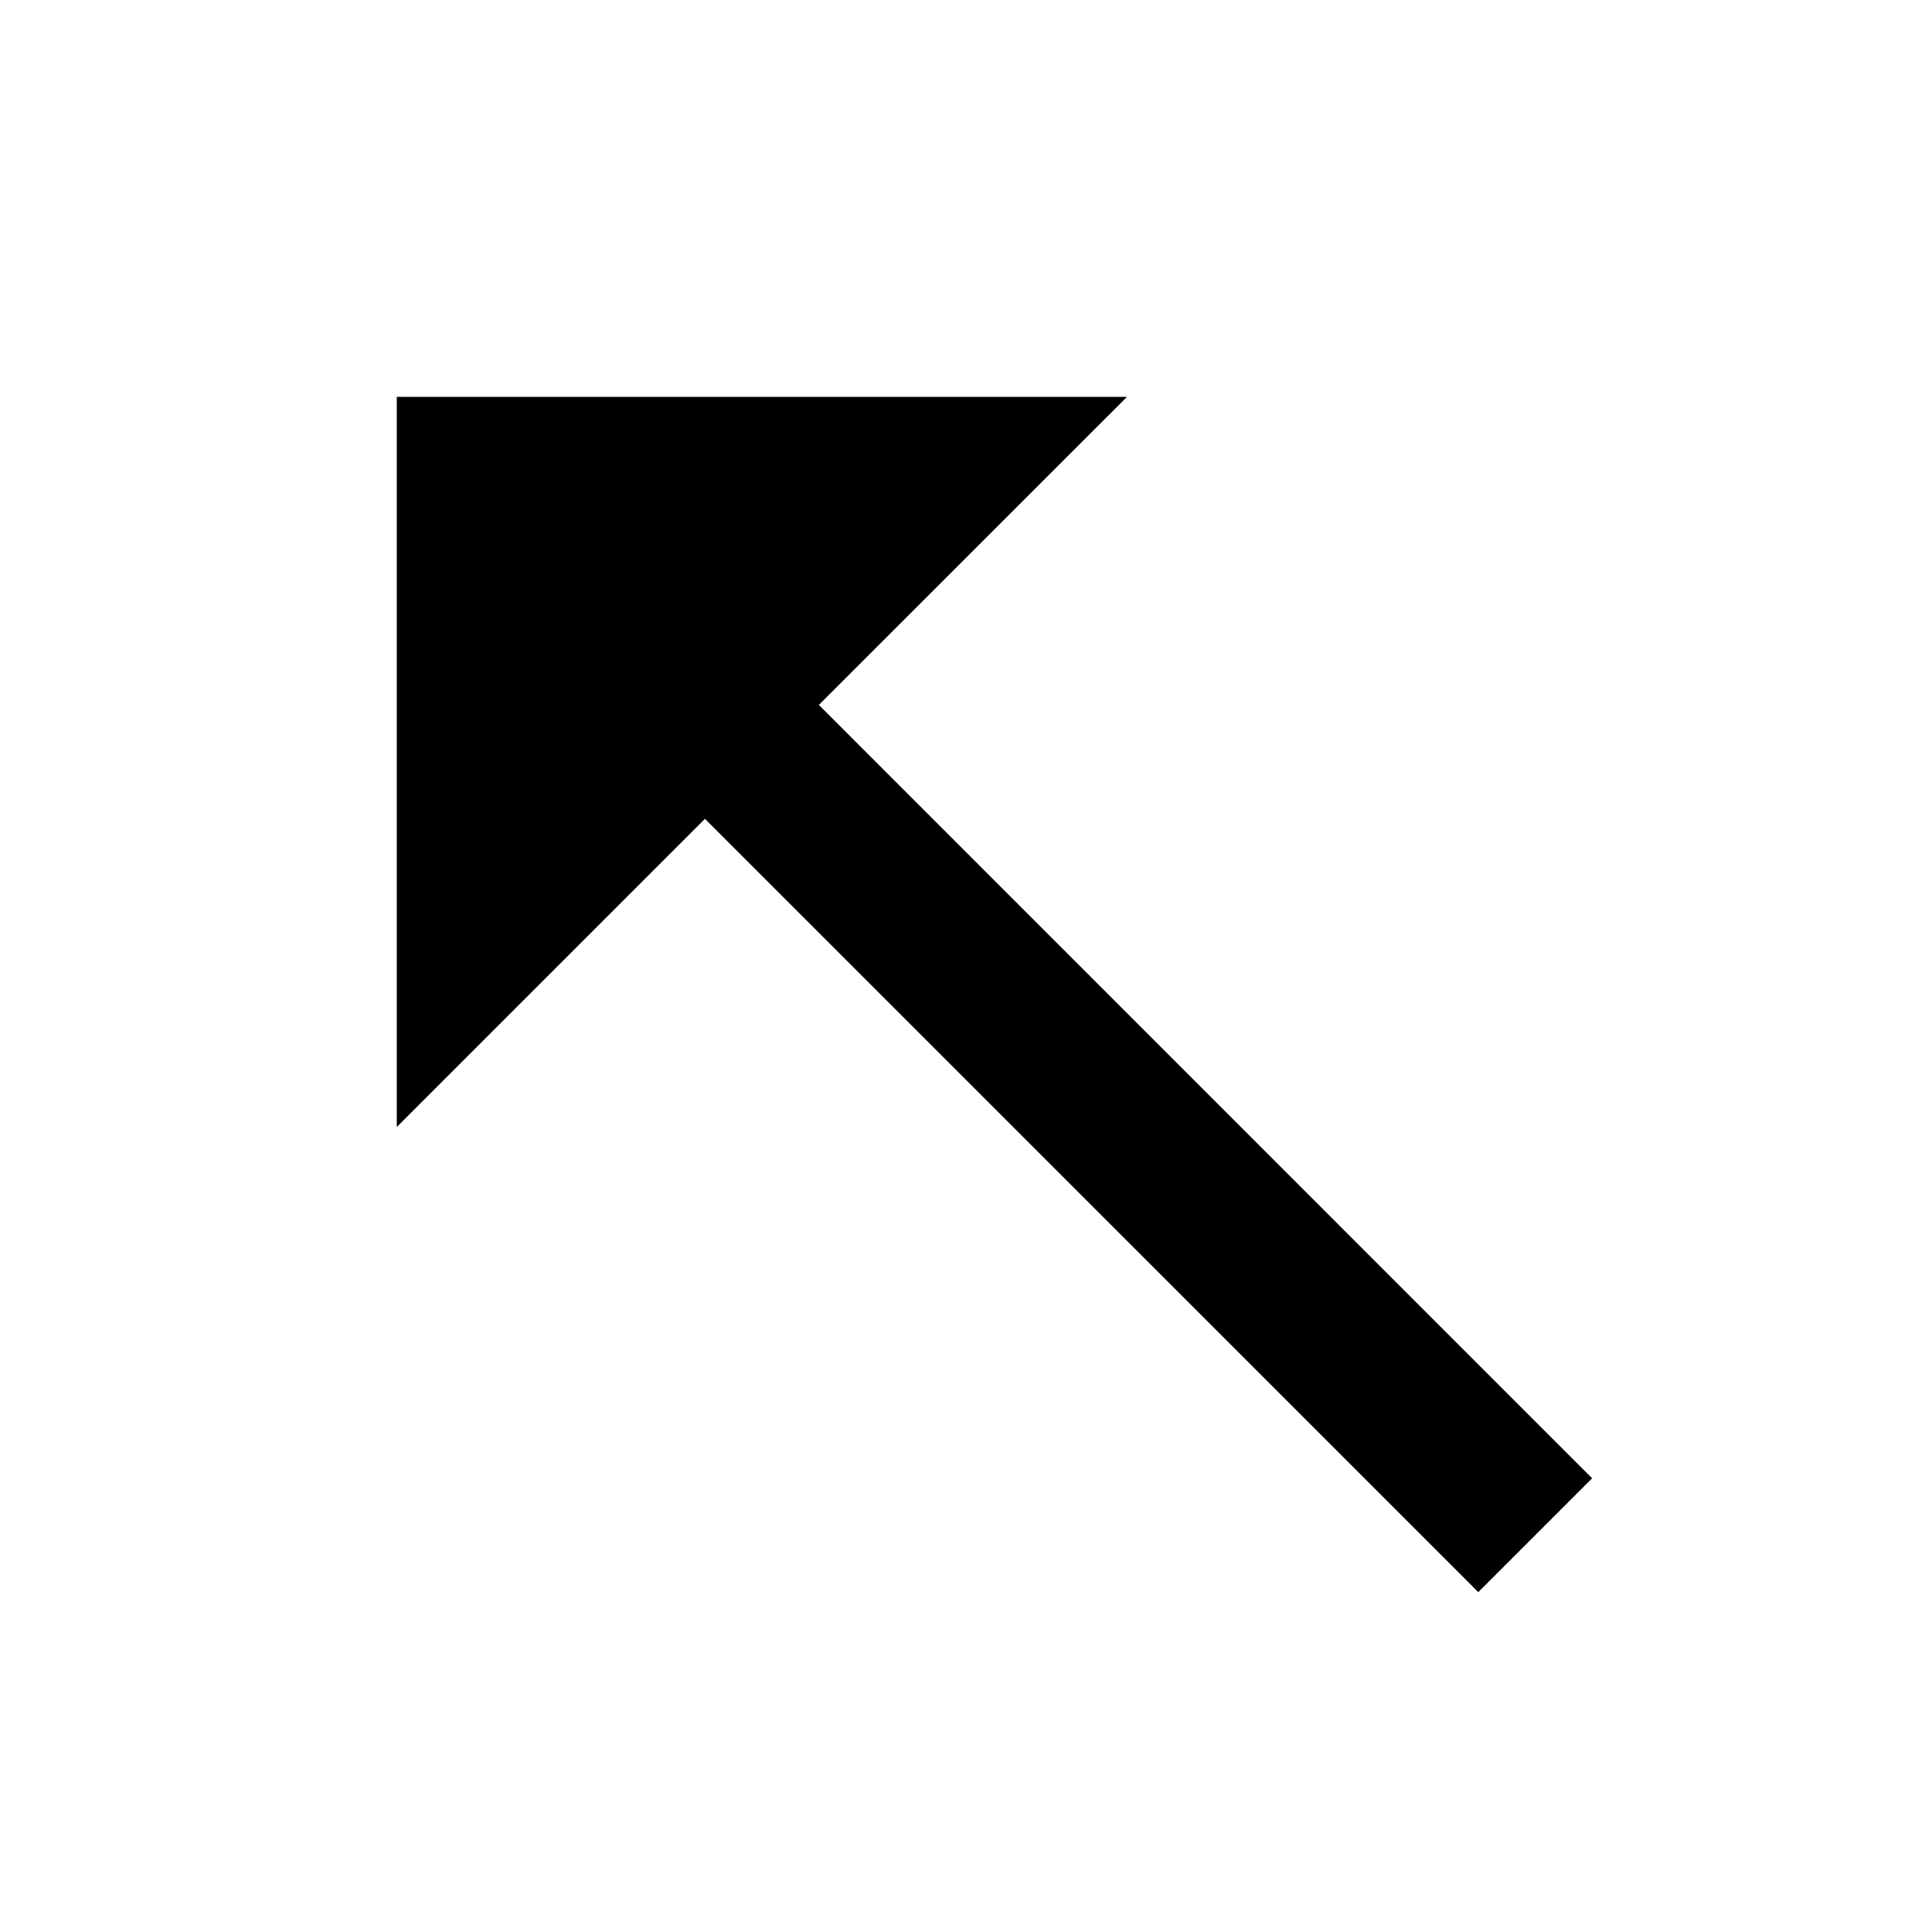 <svg xmlns="http://www.w3.org/2000/svg" xmlns:xlink="http://www.w3.org/1999/xlink" width="24" height="24" viewBox="0 0 24 24"><path fill="currentColor" d="m18.364 19.778l1.414-1.414l-9.606-9.607L14 4.93H4.929V14l3.828-3.828z"/></svg>